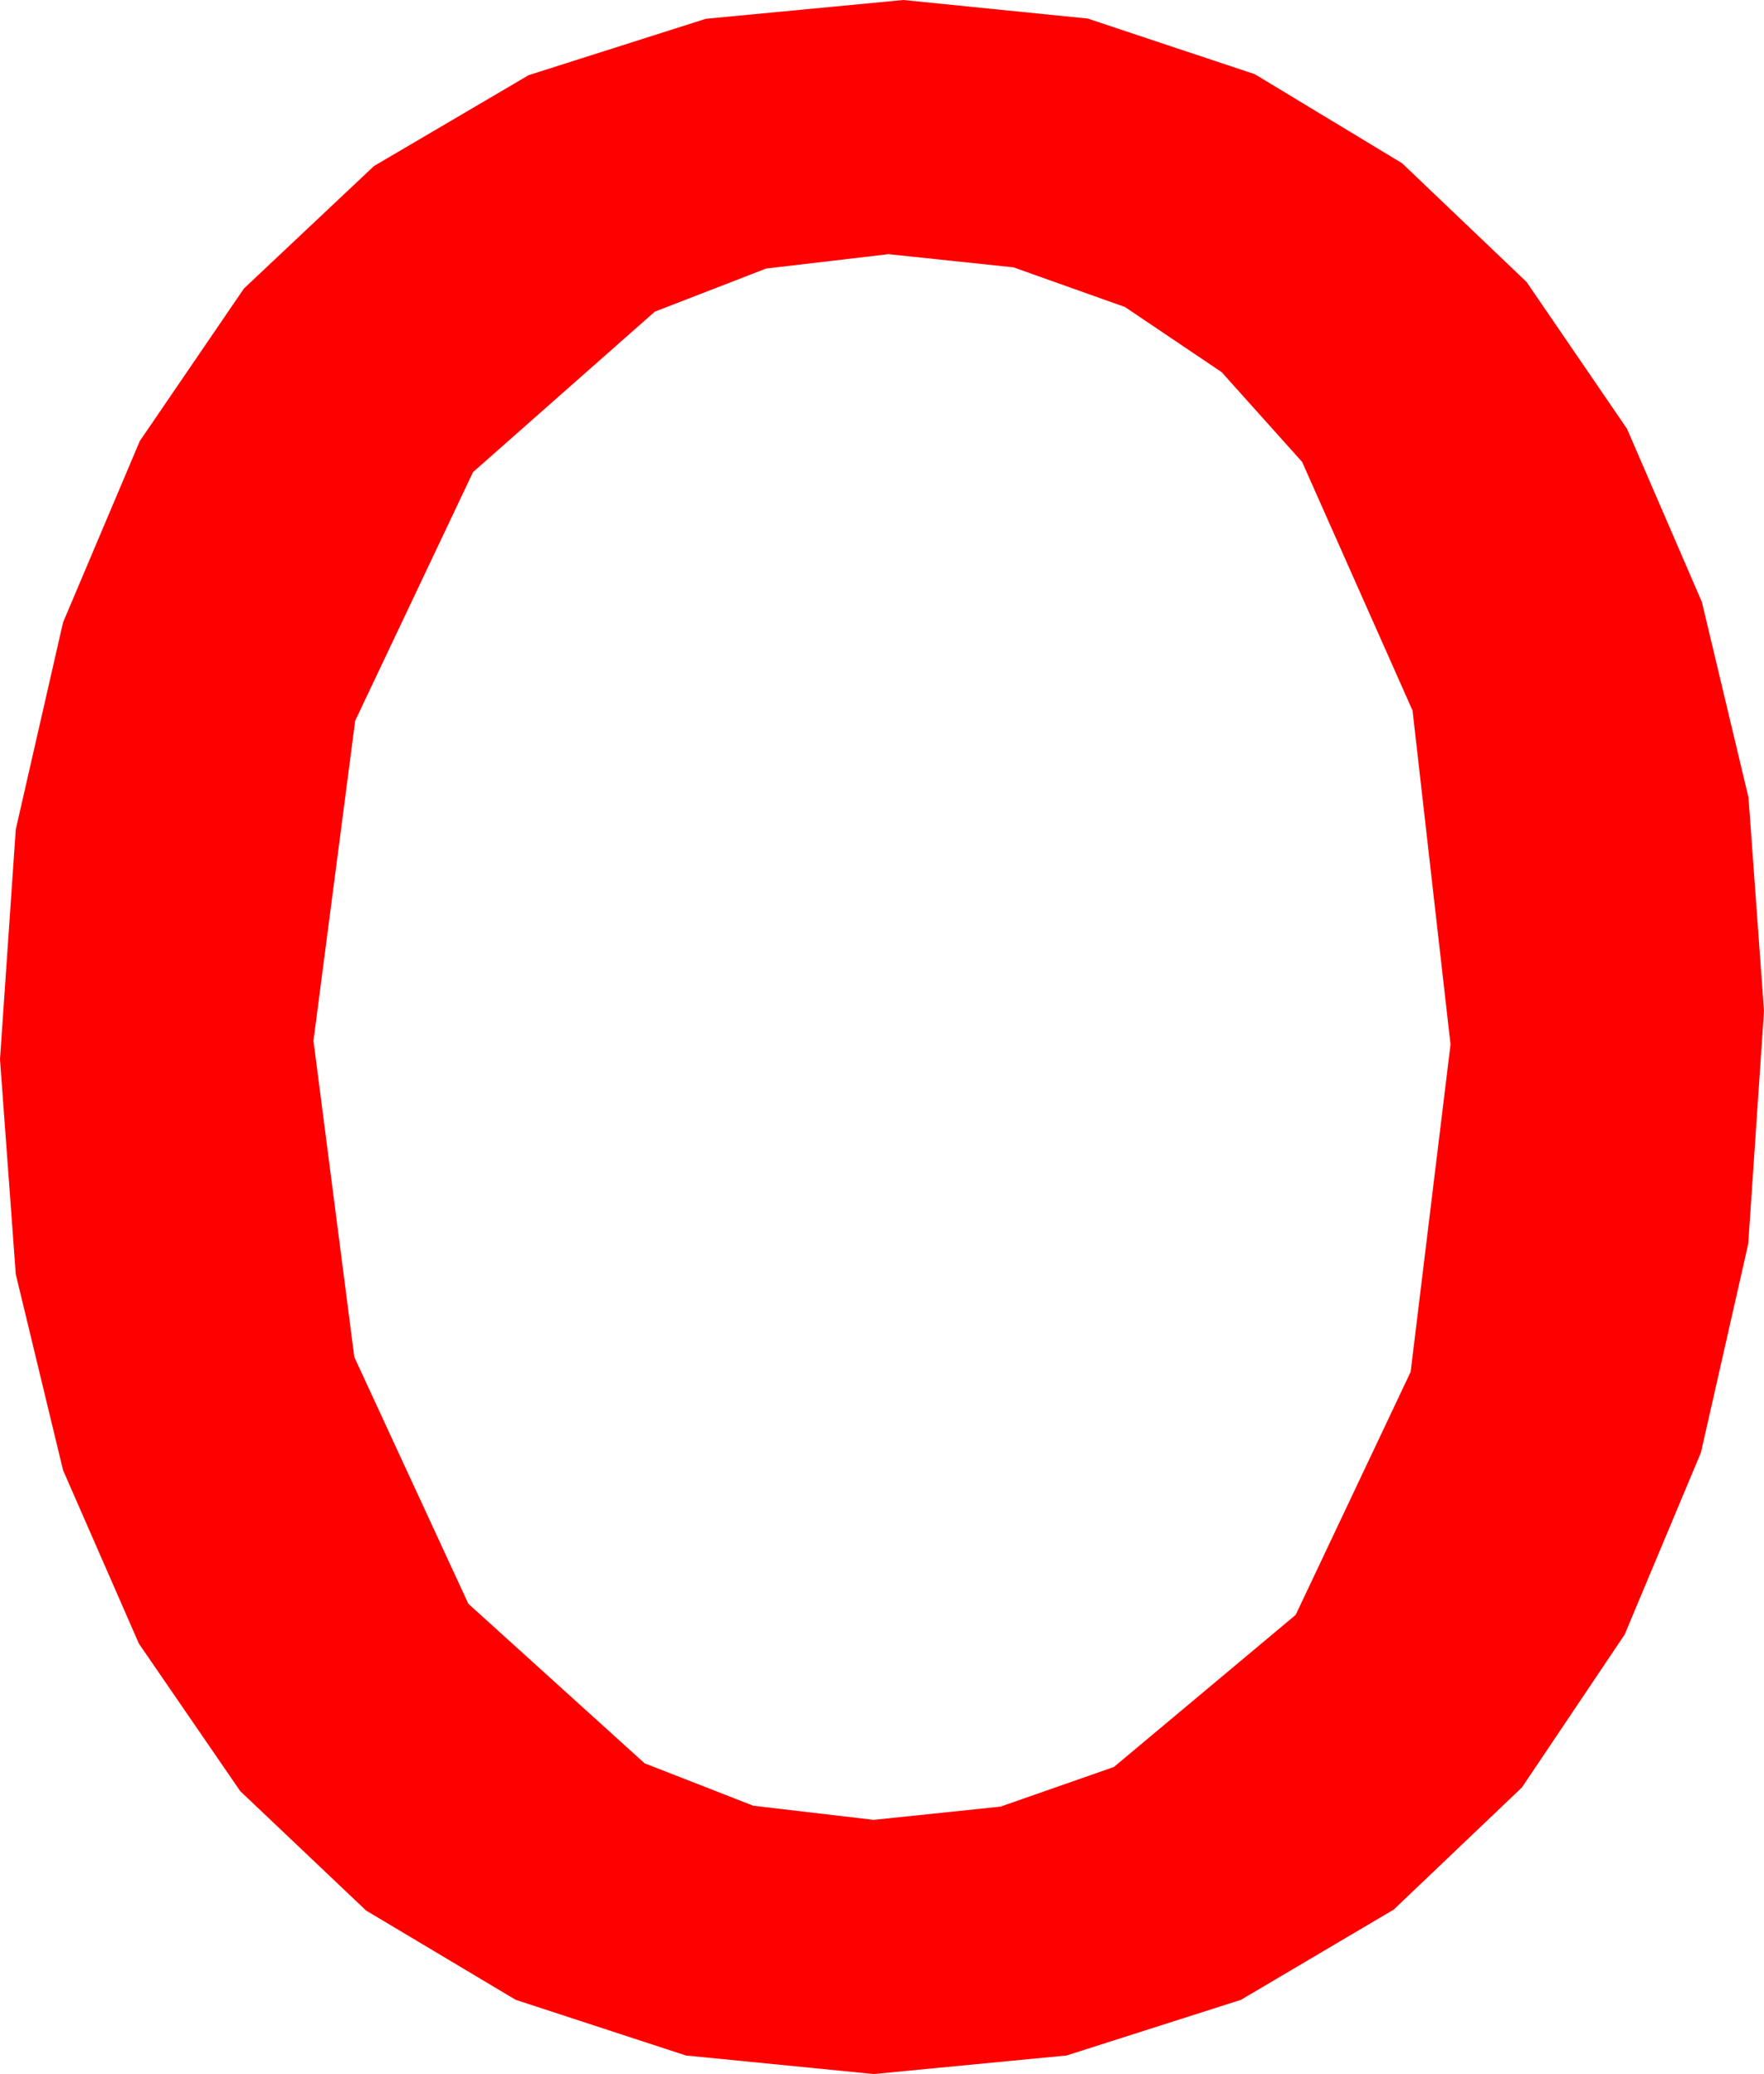 <?xml version="1.0" encoding="utf-8"?>
<!DOCTYPE svg PUBLIC "-//W3C//DTD SVG 1.1//EN" "http://www.w3.org/Graphics/SVG/1.1/DTD/svg11.dtd">
<svg width="27.861" height="32.754" xmlns="http://www.w3.org/2000/svg" xmlns:xlink="http://www.w3.org/1999/xlink" xmlns:xml="http://www.w3.org/XML/1998/namespace" version="1.1">
  <g>
    <g>
      <path style="fill:#FF0000;fill-opacity:1" d="M14.033,4.014L12.1,4.241 10.342,4.922 7.471,7.456 5.61,11.382 4.951,16.436 5.596,21.431 7.397,25.327 10.181,27.847 11.898,28.517 13.799,28.74 15.802,28.531 17.593,27.905 20.464,25.503 22.28,21.665 22.91,16.494 22.31,11.221 20.566,7.295 19.296,5.878 17.769,4.849 16.007,4.222 14.033,4.014z M14.268,0L17.179,0.293 19.819,1.172 22.145,2.578 24.111,4.453 25.697,6.771 26.88,9.507 27.616,12.594 27.861,15.967 27.612,19.644 26.865,22.939 25.66,25.814 24.038,28.228 22.013,30.157 19.6,31.582 16.846,32.461 13.799,32.754 10.833,32.461 8.145,31.582 5.782,30.172 3.794,28.286 2.194,25.957 0.996,23.218 0.249,20.123 0,16.729 0.249,13.099 0.996,9.829 2.208,6.965 3.853,4.556 5.907,2.622 8.35,1.187 11.147,0.297 14.268,0z" />
    </g>
  </g>
</svg>